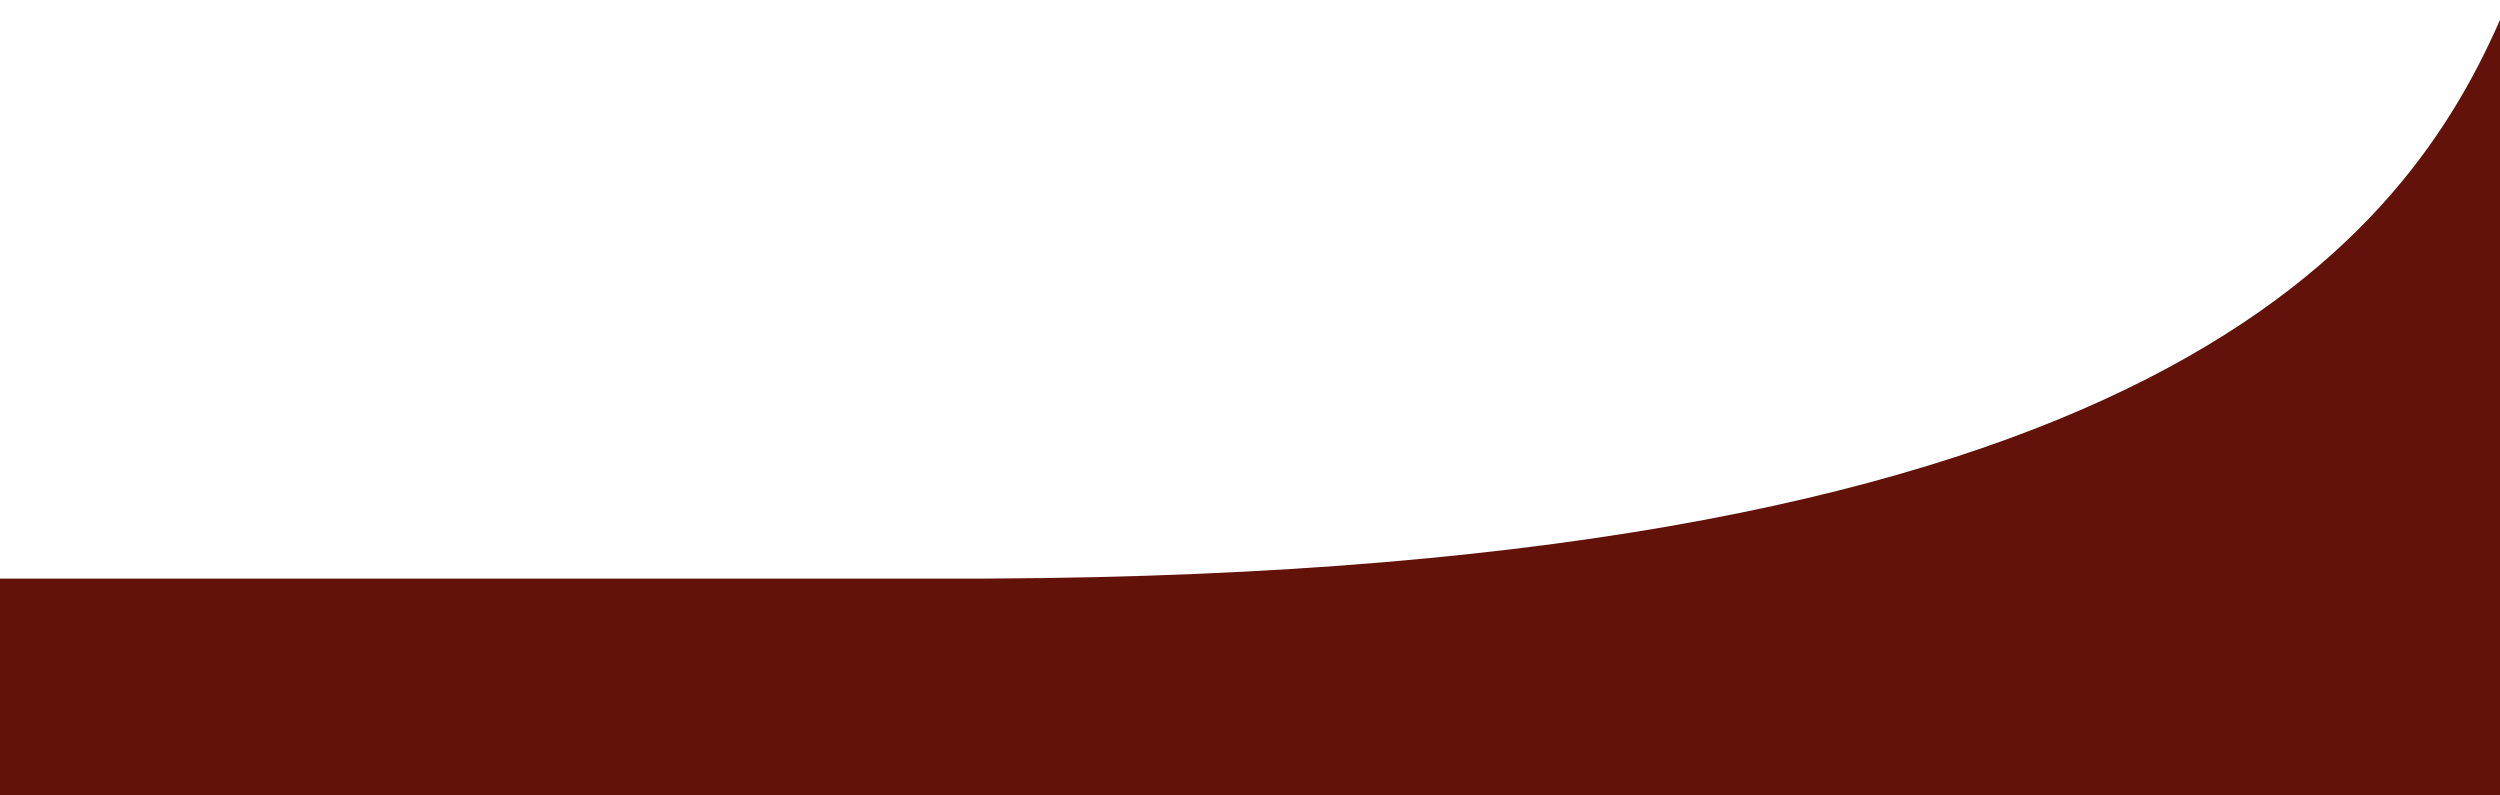 <?xml version="1.0" encoding="UTF-8" standalone="no"?>
<svg
   xmlns:dc="http://purl.org/dc/elements/1.1/"
   xmlns:cc="http://creativecommons.org/ns#"
   xmlns:rdf="http://www.w3.org/1999/02/22-rdf-syntax-ns#"
   xmlns:svg="http://www.w3.org/2000/svg"
   xmlns="http://www.w3.org/2000/svg"
   id="svg2826"
   version="1.1"
   viewBox="0 0 291.041 92.604"
   height="350"
   width="1100">
  <defs
     id="defs2820" />
  <g
     transform="translate(0,-204.396)"
     id="layer1">
    <path
       id="path2799"
       transform="matrix(0.265,0,0,0.265,-4.1871429e-4,204.396)"
       d="M 1100.238 4.17 C 1057.41 105.3 946.969 252.026 434.113 254.17 L -2.453 254.17 L -2.453 359.203 L 1100 359.203 L 1100.238 254.17 L 1100.238 4.17 z "
       style="fill:#621208;fill-opacity:1;stroke:none;stroke-width:1.039px;stroke-linecap:butt;stroke-linejoin:miter;stroke-opacity:1" />
  </g>
</svg>
